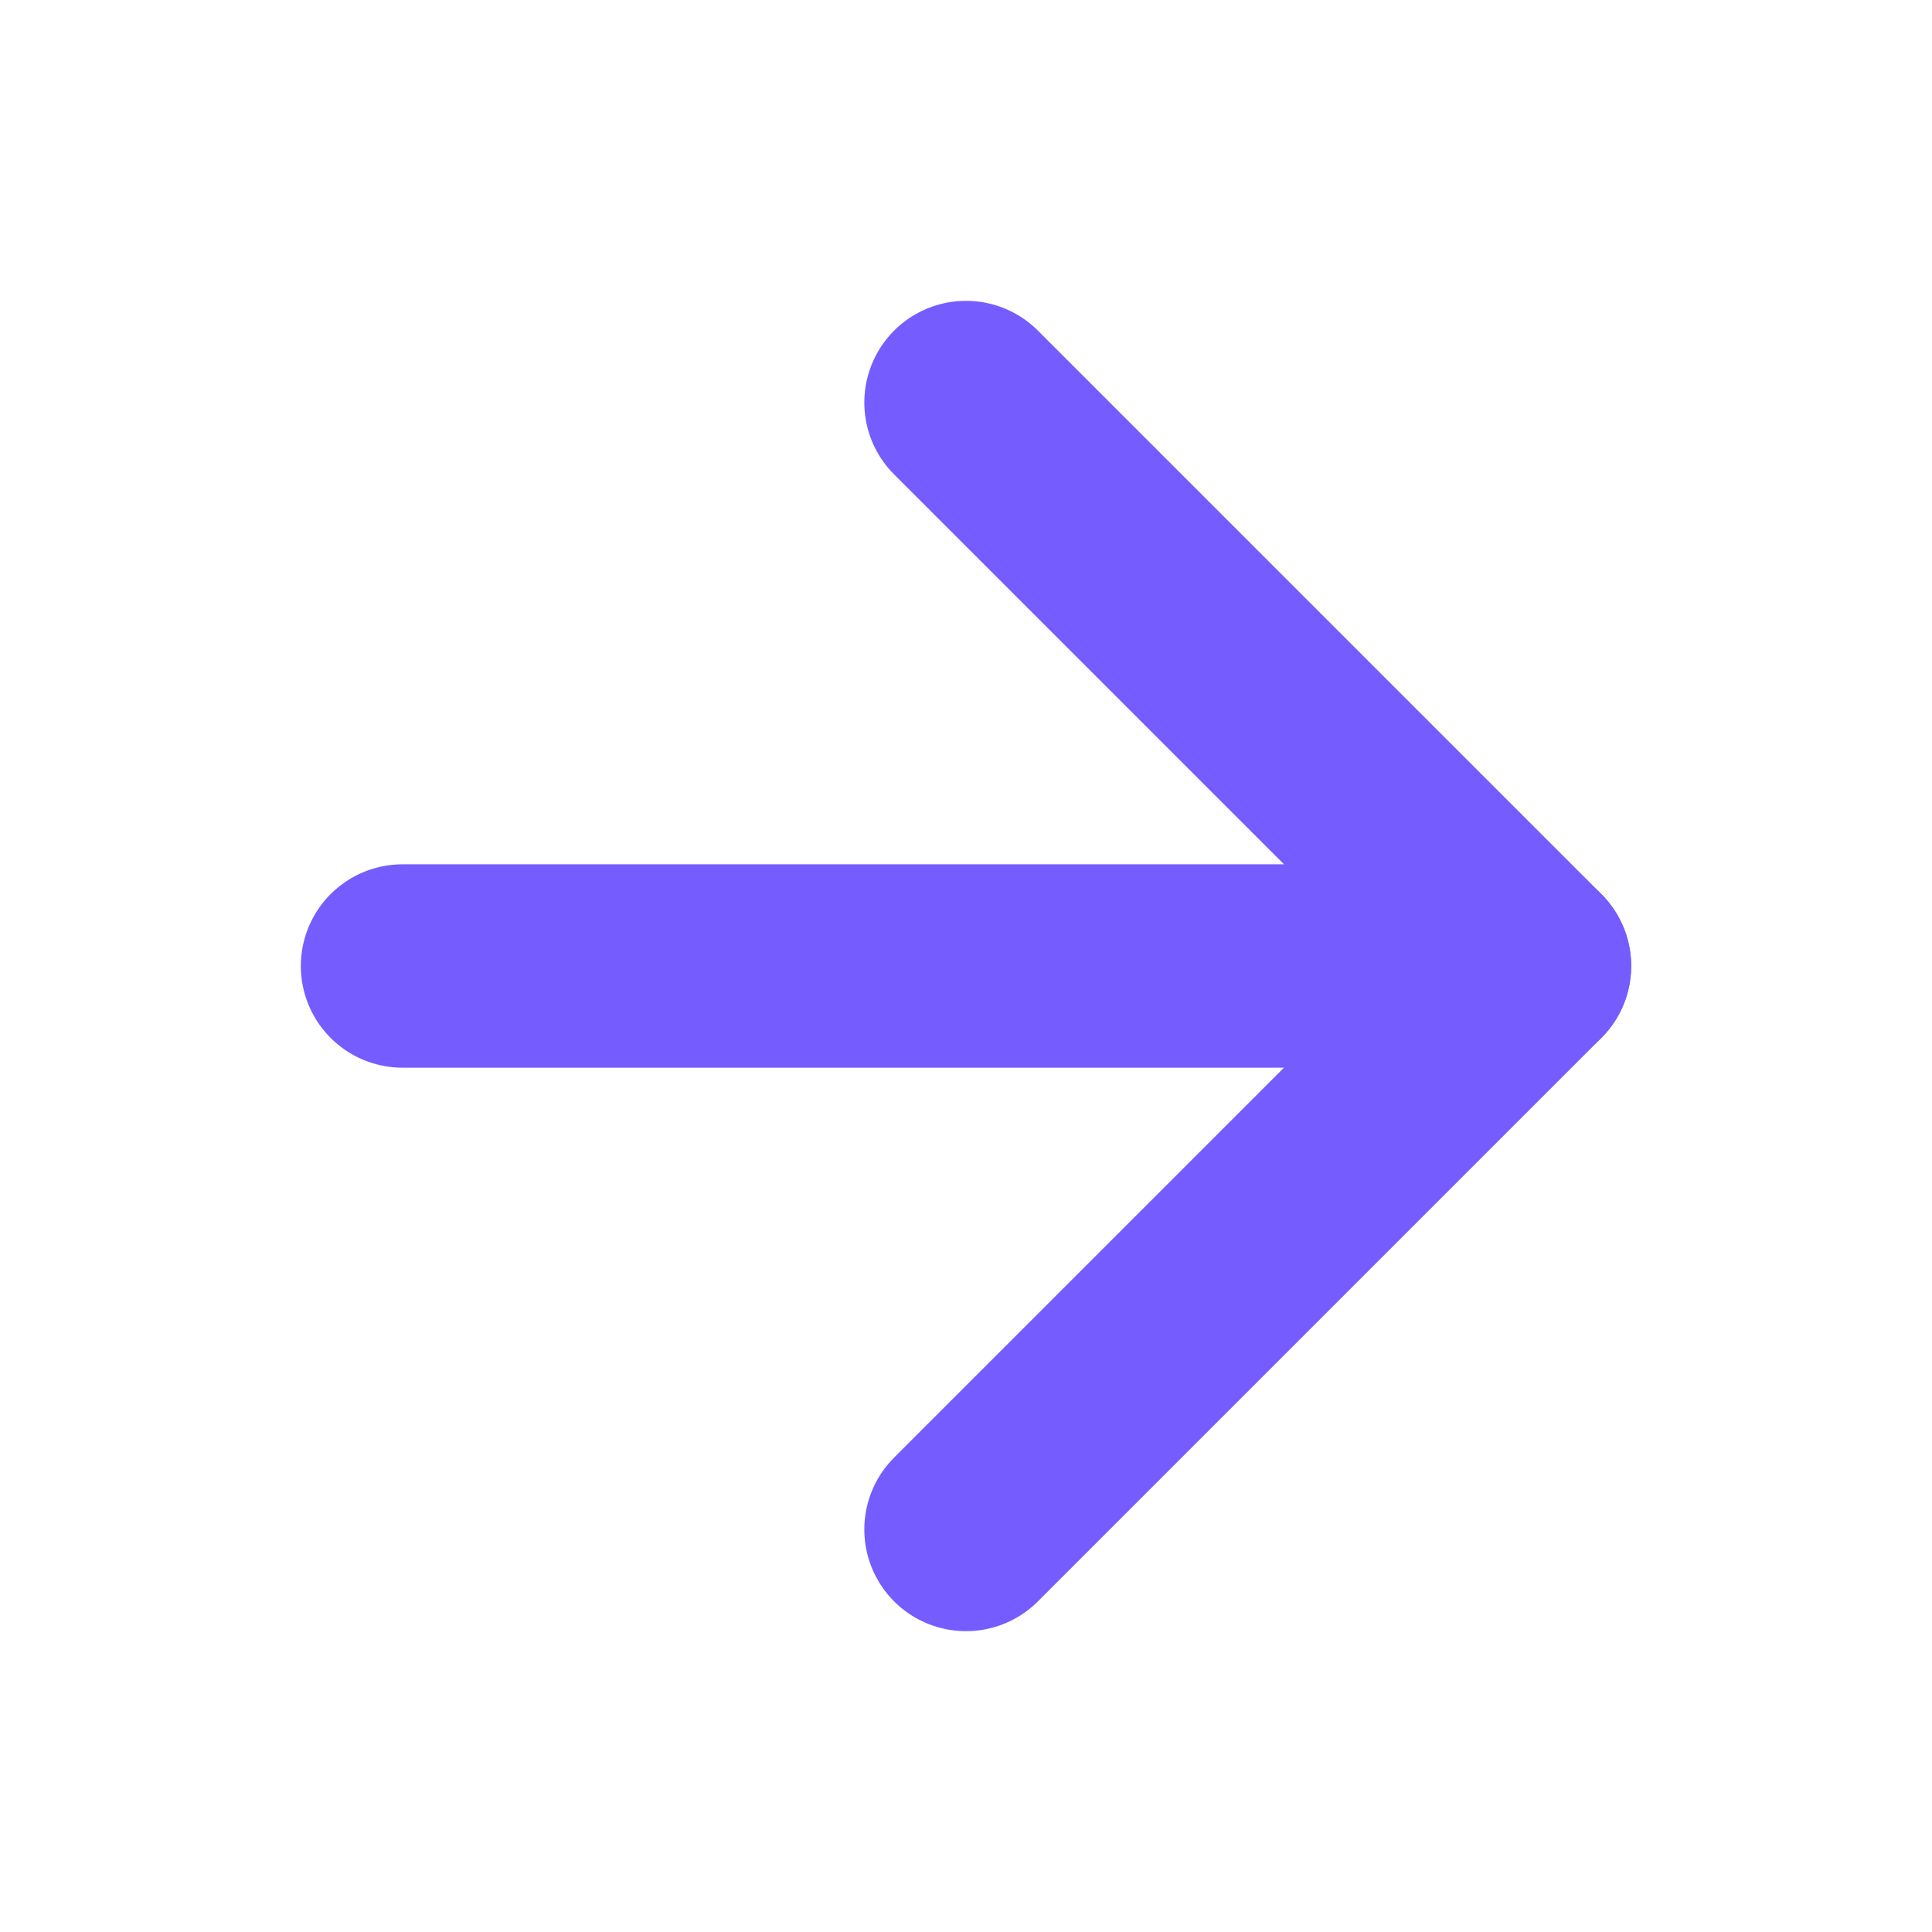 <svg width="38" height="38" viewBox="0 0 38 38" fill="none" xmlns="http://www.w3.org/2000/svg">
<path d="M7.917 19H30.083" stroke="#755CFF" stroke-width="4" stroke-linecap="round" stroke-linejoin="round"/>
<path d="M19 7.917L30.083 19L19 30.083" stroke="#755CFF" stroke-width="4" stroke-linecap="round" stroke-linejoin="round"/>
</svg>

